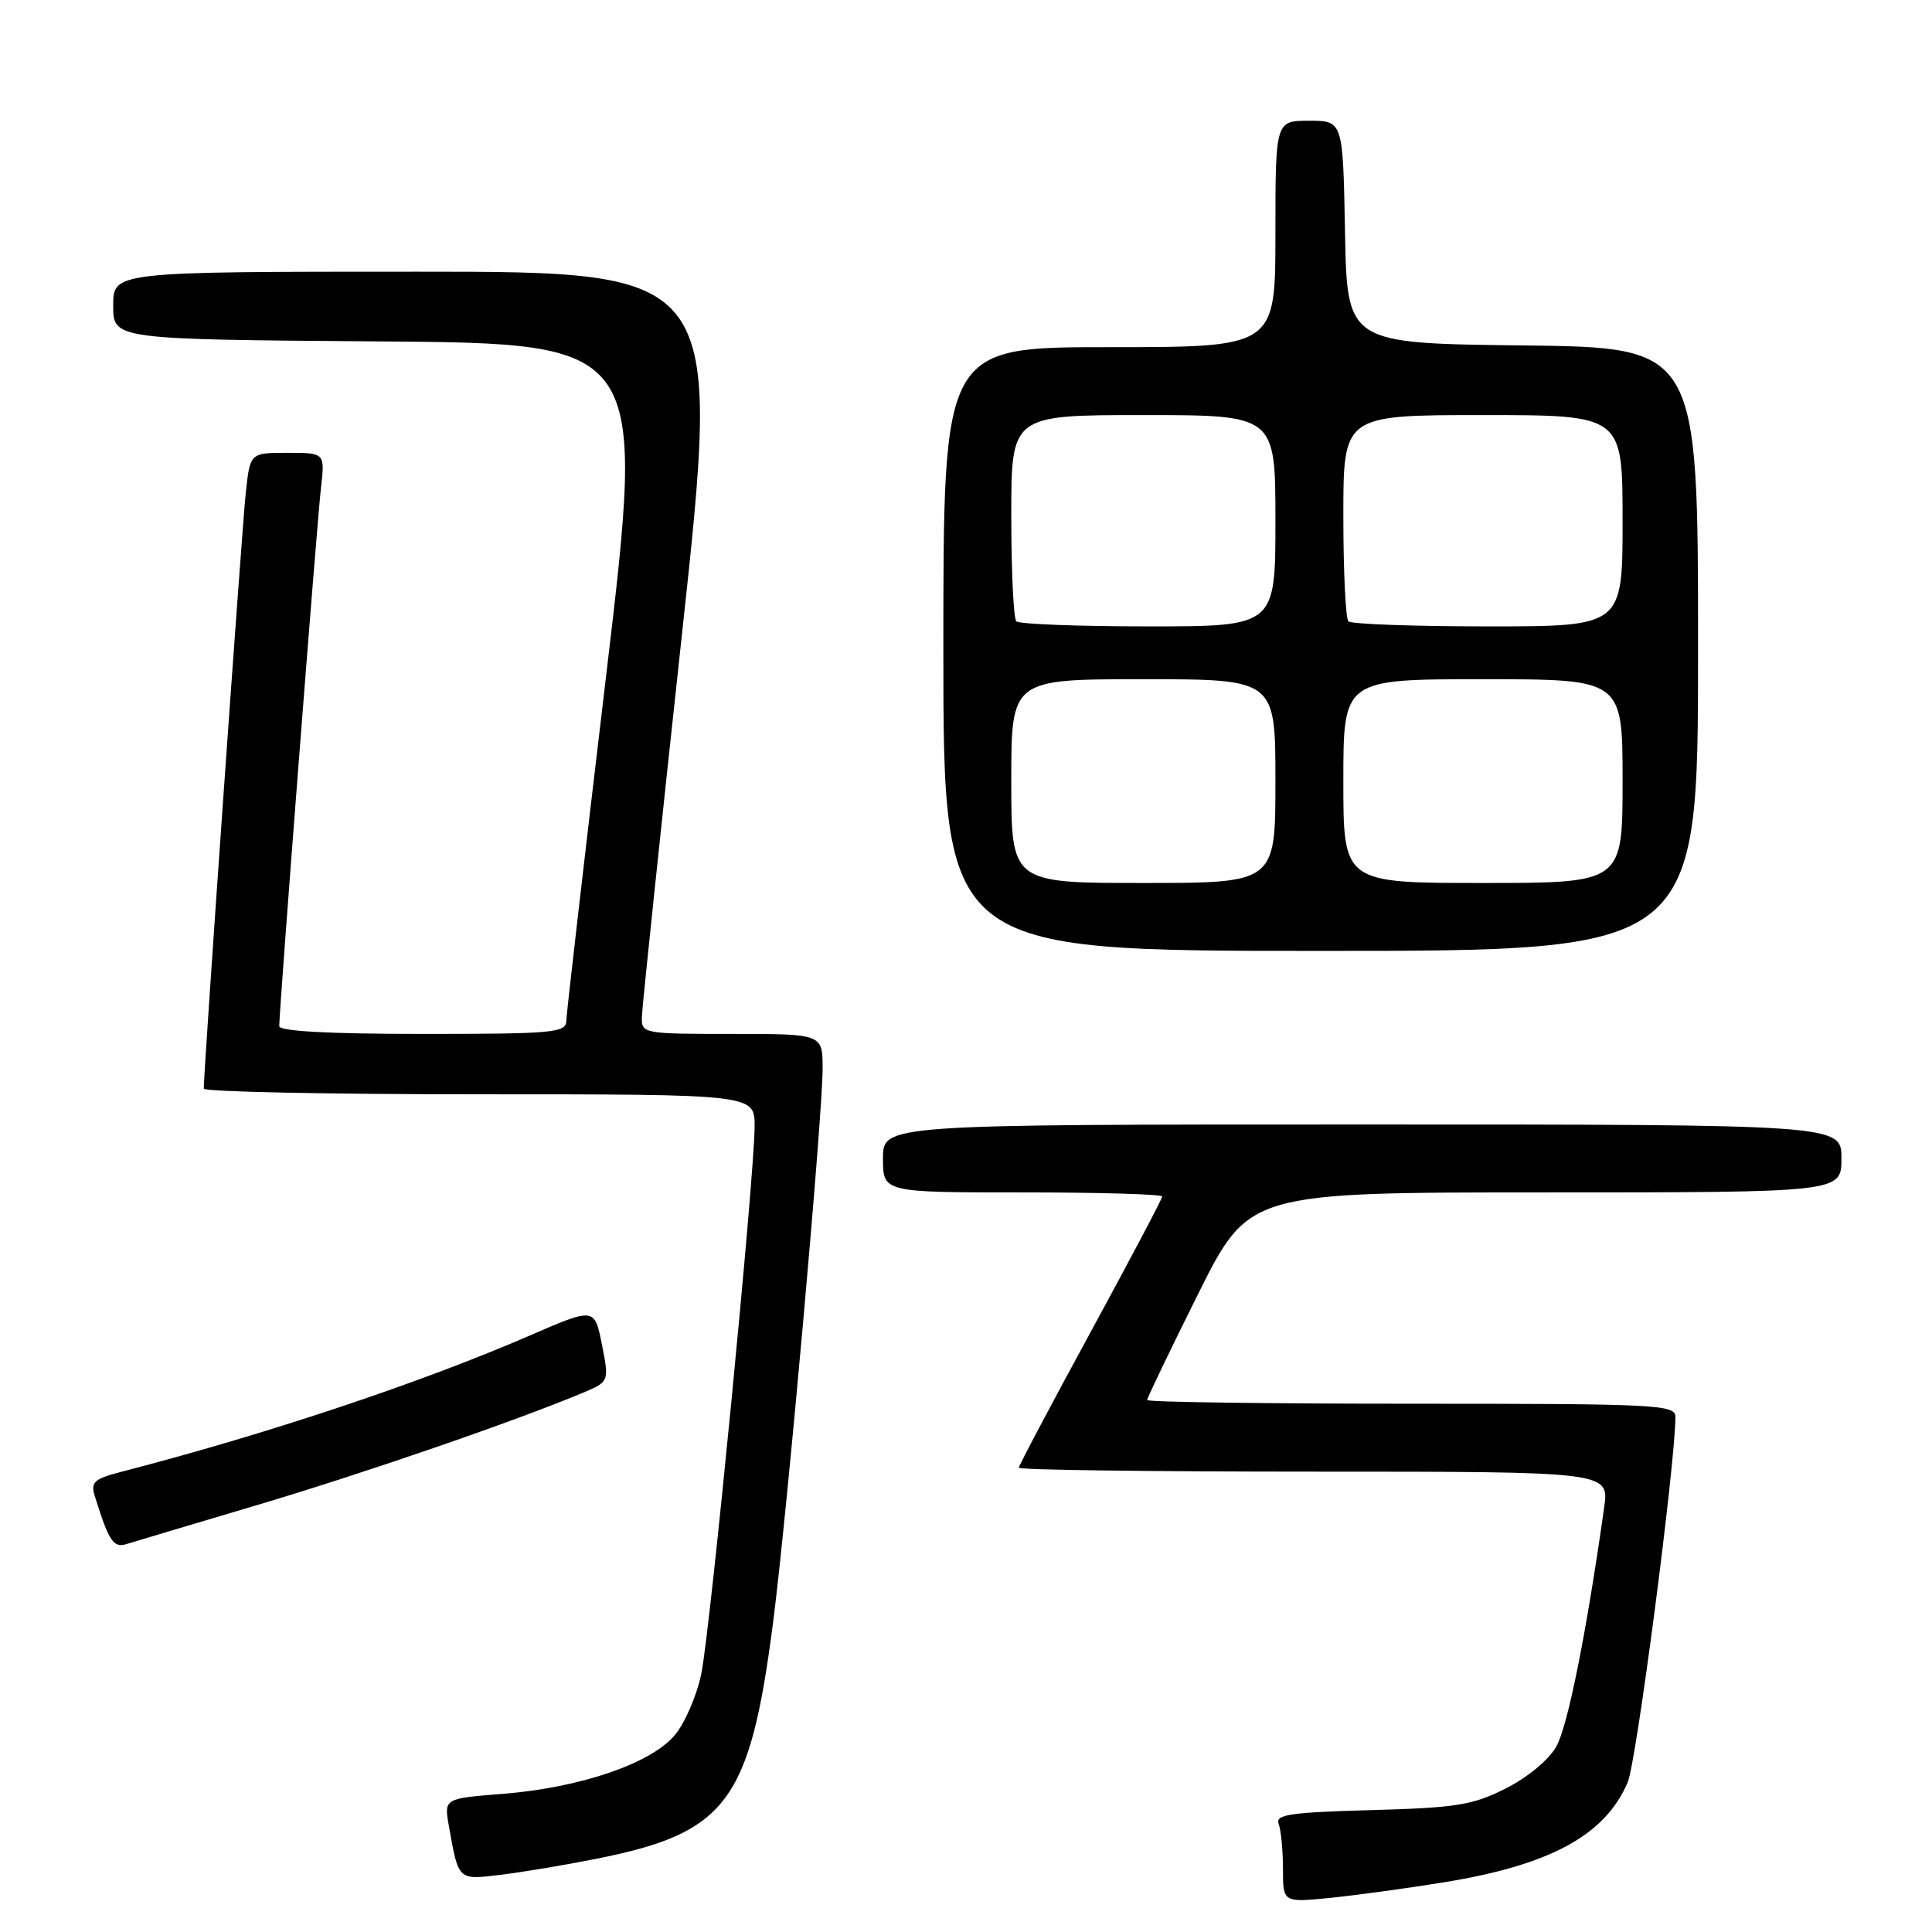 <?xml version="1.0" encoding="UTF-8" standalone="no"?>
<!DOCTYPE svg PUBLIC "-//W3C//DTD SVG 1.1//EN" "http://www.w3.org/Graphics/SVG/1.1/DTD/svg11.dtd" >
<svg xmlns="http://www.w3.org/2000/svg" xmlns:xlink="http://www.w3.org/1999/xlink" version="1.1" viewBox="0 0 256 256">
 <g >
 <path fill="currentColor"
d=" M 191.42 249.40 C 205.46 247.11 212.70 243.16 215.68 236.16 C 216.84 233.43 222.00 193.92 222.00 187.75 C 222.00 186.12 219.67 186.00 187.00 186.00 C 167.75 186.00 152.00 185.78 152.00 185.51 C 152.00 185.24 155.03 178.94 158.73 171.51 C 165.47 158.00 165.47 158.00 204.73 158.00 C 244.00 158.00 244.00 158.00 244.00 153.50 C 244.00 149.00 244.00 149.00 180.50 149.00 C 117.00 149.00 117.00 149.00 117.00 153.50 C 117.00 158.00 117.00 158.00 135.50 158.00 C 145.68 158.00 154.00 158.24 154.00 158.54 C 154.00 158.84 149.72 166.93 144.50 176.53 C 139.28 186.12 135.00 194.20 135.00 194.48 C 135.00 194.77 152.60 195.00 174.11 195.00 C 213.23 195.00 213.23 195.00 212.56 199.75 C 210.21 216.39 207.73 228.79 206.21 231.44 C 205.20 233.22 202.37 235.55 199.48 237.00 C 195.10 239.20 192.95 239.54 181.68 239.85 C 170.87 240.15 168.95 240.44 169.43 241.68 C 169.74 242.50 170.00 245.17 170.00 247.63 C 170.00 252.10 170.00 252.10 176.25 251.48 C 179.69 251.13 186.52 250.20 191.42 249.40 Z  M 78.96 246.31 C 96.30 242.87 99.36 238.78 102.44 214.96 C 104.27 200.81 109.00 147.88 109.00 141.58 C 109.00 137.00 109.00 137.00 97.00 137.00 C 85.21 137.00 85.00 136.96 85.05 134.75 C 85.08 133.51 87.46 110.79 90.34 84.25 C 95.58 36.00 95.58 36.00 55.29 36.00 C 15.00 36.00 15.00 36.00 15.00 40.49 C 15.00 44.97 15.00 44.97 50.28 45.24 C 85.55 45.50 85.55 45.50 80.32 89.50 C 77.44 113.70 75.06 134.29 75.04 135.25 C 75.00 136.85 73.41 137.00 56.00 137.00 C 43.57 137.00 37.00 136.64 37.00 135.97 C 37.00 133.73 42.00 69.22 42.52 64.75 C 43.07 60.00 43.07 60.00 38.11 60.00 C 33.14 60.00 33.14 60.00 32.57 65.25 C 32.09 69.61 26.99 141.88 27.00 144.25 C 27.00 144.66 43.42 145.00 63.50 145.00 C 100.00 145.00 100.00 145.00 99.99 149.25 C 99.98 155.84 94.13 215.85 92.93 221.76 C 92.34 224.65 90.75 228.33 89.41 229.92 C 86.25 233.68 76.87 236.88 66.67 237.69 C 58.84 238.31 58.84 238.31 59.47 241.90 C 60.77 249.23 60.64 249.11 66.33 248.42 C 69.17 248.08 74.86 247.13 78.96 246.31 Z  M 33.90 199.48 C 48.04 195.28 68.27 188.31 77.11 184.60 C 80.73 183.09 80.73 183.09 79.76 178.16 C 78.78 173.24 78.78 173.24 70.14 176.99 C 55.75 183.23 35.42 190.01 16.20 194.99 C 12.41 195.97 11.98 196.37 12.58 198.30 C 14.42 204.21 15.03 205.13 16.75 204.60 C 17.71 204.30 25.43 202.00 33.90 199.48 Z  M 225.00 86.02 C 225.00 46.04 225.00 46.04 201.75 45.77 C 178.50 45.50 178.50 45.50 178.22 30.75 C 177.95 16.00 177.95 16.00 173.47 16.00 C 169.00 16.00 169.00 16.00 169.00 31.00 C 169.00 46.00 169.00 46.00 147.00 46.00 C 125.00 46.00 125.00 46.00 125.00 86.00 C 125.00 126.00 125.00 126.00 175.00 126.00 C 225.00 126.00 225.00 126.00 225.00 86.02 Z  M 134.00 103.50 C 134.00 90.00 134.00 90.00 151.50 90.00 C 169.00 90.00 169.00 90.00 169.00 103.50 C 169.00 117.00 169.00 117.00 151.50 117.00 C 134.00 117.00 134.00 117.00 134.00 103.50 Z  M 178.00 103.50 C 178.00 90.00 178.00 90.00 196.50 90.00 C 215.00 90.00 215.00 90.00 215.00 103.50 C 215.00 117.00 215.00 117.00 196.50 117.00 C 178.00 117.00 178.00 117.00 178.00 103.50 Z  M 134.67 82.33 C 134.30 81.97 134.00 75.67 134.00 68.33 C 134.00 55.00 134.00 55.00 151.50 55.00 C 169.00 55.00 169.00 55.00 169.00 69.00 C 169.00 83.00 169.00 83.00 152.17 83.00 C 142.91 83.00 135.03 82.70 134.67 82.33 Z  M 178.67 82.33 C 178.30 81.97 178.00 75.67 178.00 68.33 C 178.00 55.00 178.00 55.00 196.50 55.00 C 215.00 55.00 215.00 55.00 215.00 69.00 C 215.00 83.00 215.00 83.00 197.17 83.00 C 187.36 83.00 179.03 82.70 178.67 82.33 Z "/>
</g>
</svg>